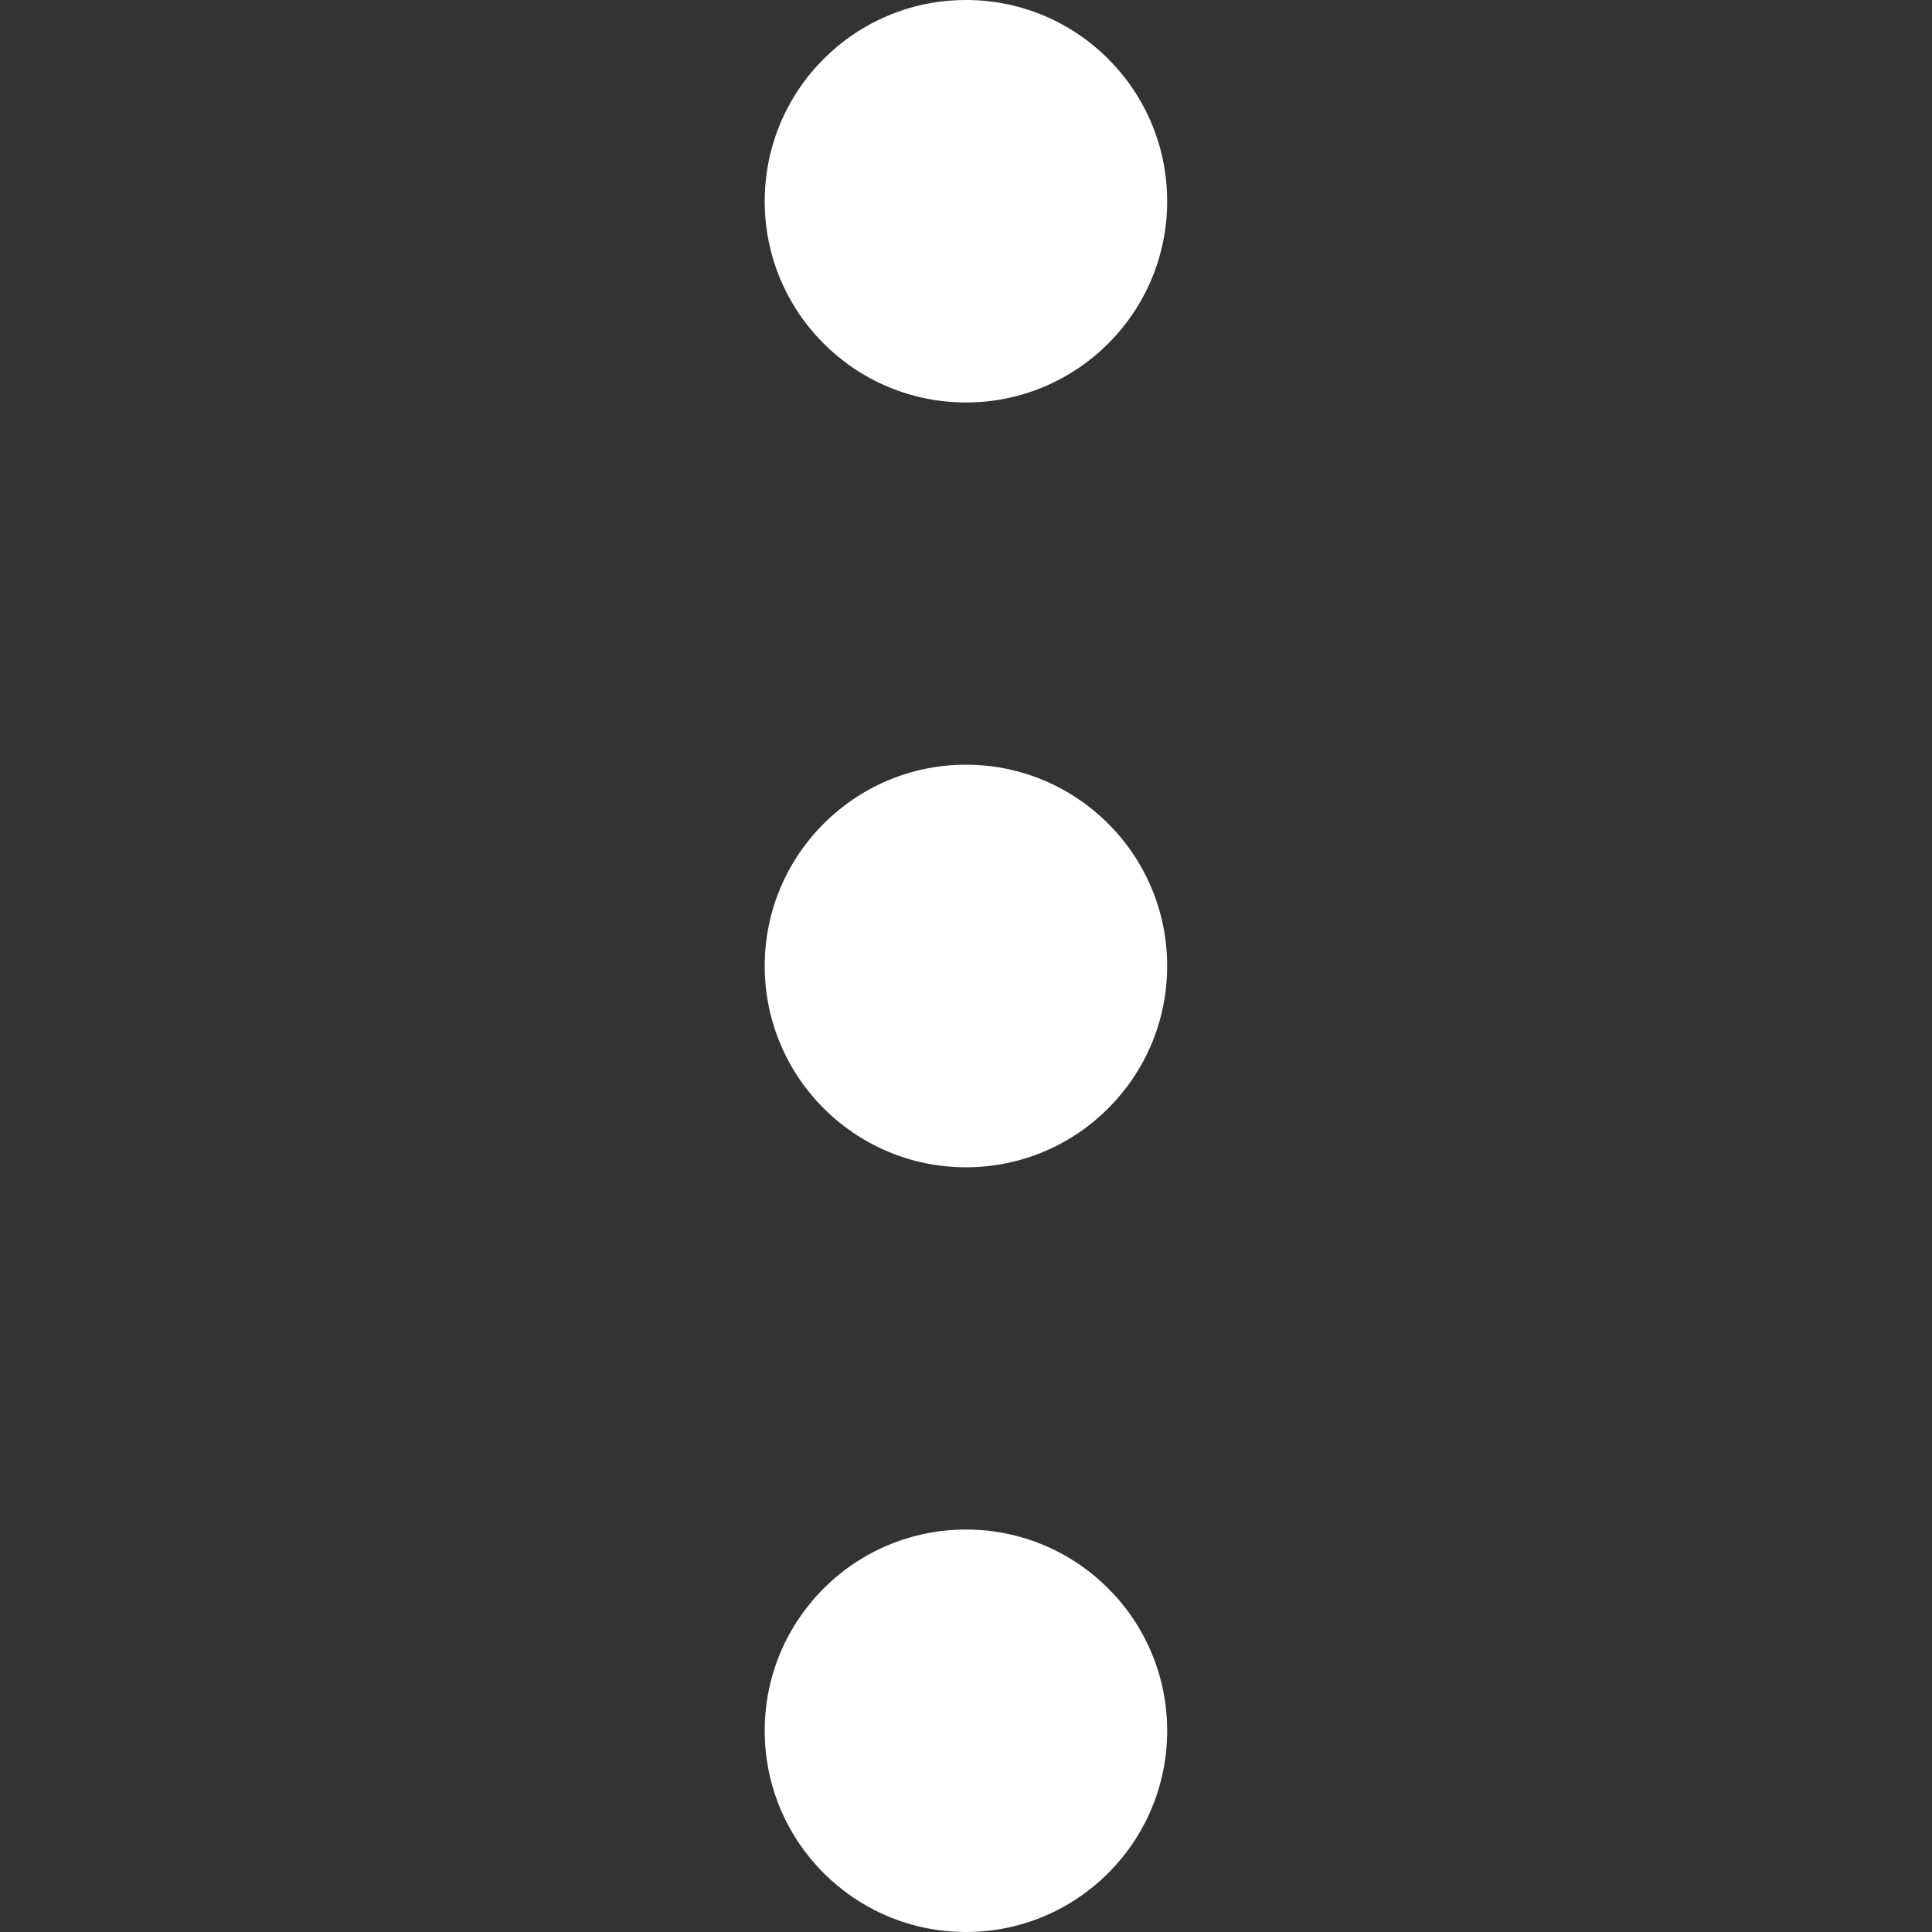<svg width="16" height="16" viewBox="0 0 16 16" fill="none" xmlns="http://www.w3.org/2000/svg">
<rect x="0" y="0" width="16" height="16" fill="#333333" stroke="none"/>
<path d="M8 3.333C8.92 3.333 9.666 2.587 9.666 1.667C9.666 0.746 8.92 0 8 0C7.079 0 6.333 0.746 6.333 1.667C6.333 2.587 7.079 3.333 8 3.333Z" fill="white"/>
<path d="M8 9.667C8.92 9.667 9.666 8.92 9.666 8C9.666 7.08 8.92 6.333 8 6.333C7.079 6.333 6.333 7.08 6.333 8C6.333 8.92 7.079 9.667 8 9.667Z" fill="white"/>
<path d="M8 16C8.92 16 9.666 15.254 9.666 14.333C9.666 13.413 8.92 12.667 8 12.667C7.079 12.667 6.333 13.413 6.333 14.333C6.333 15.254 7.079 16 8 16Z" fill="white"/>
</svg>
